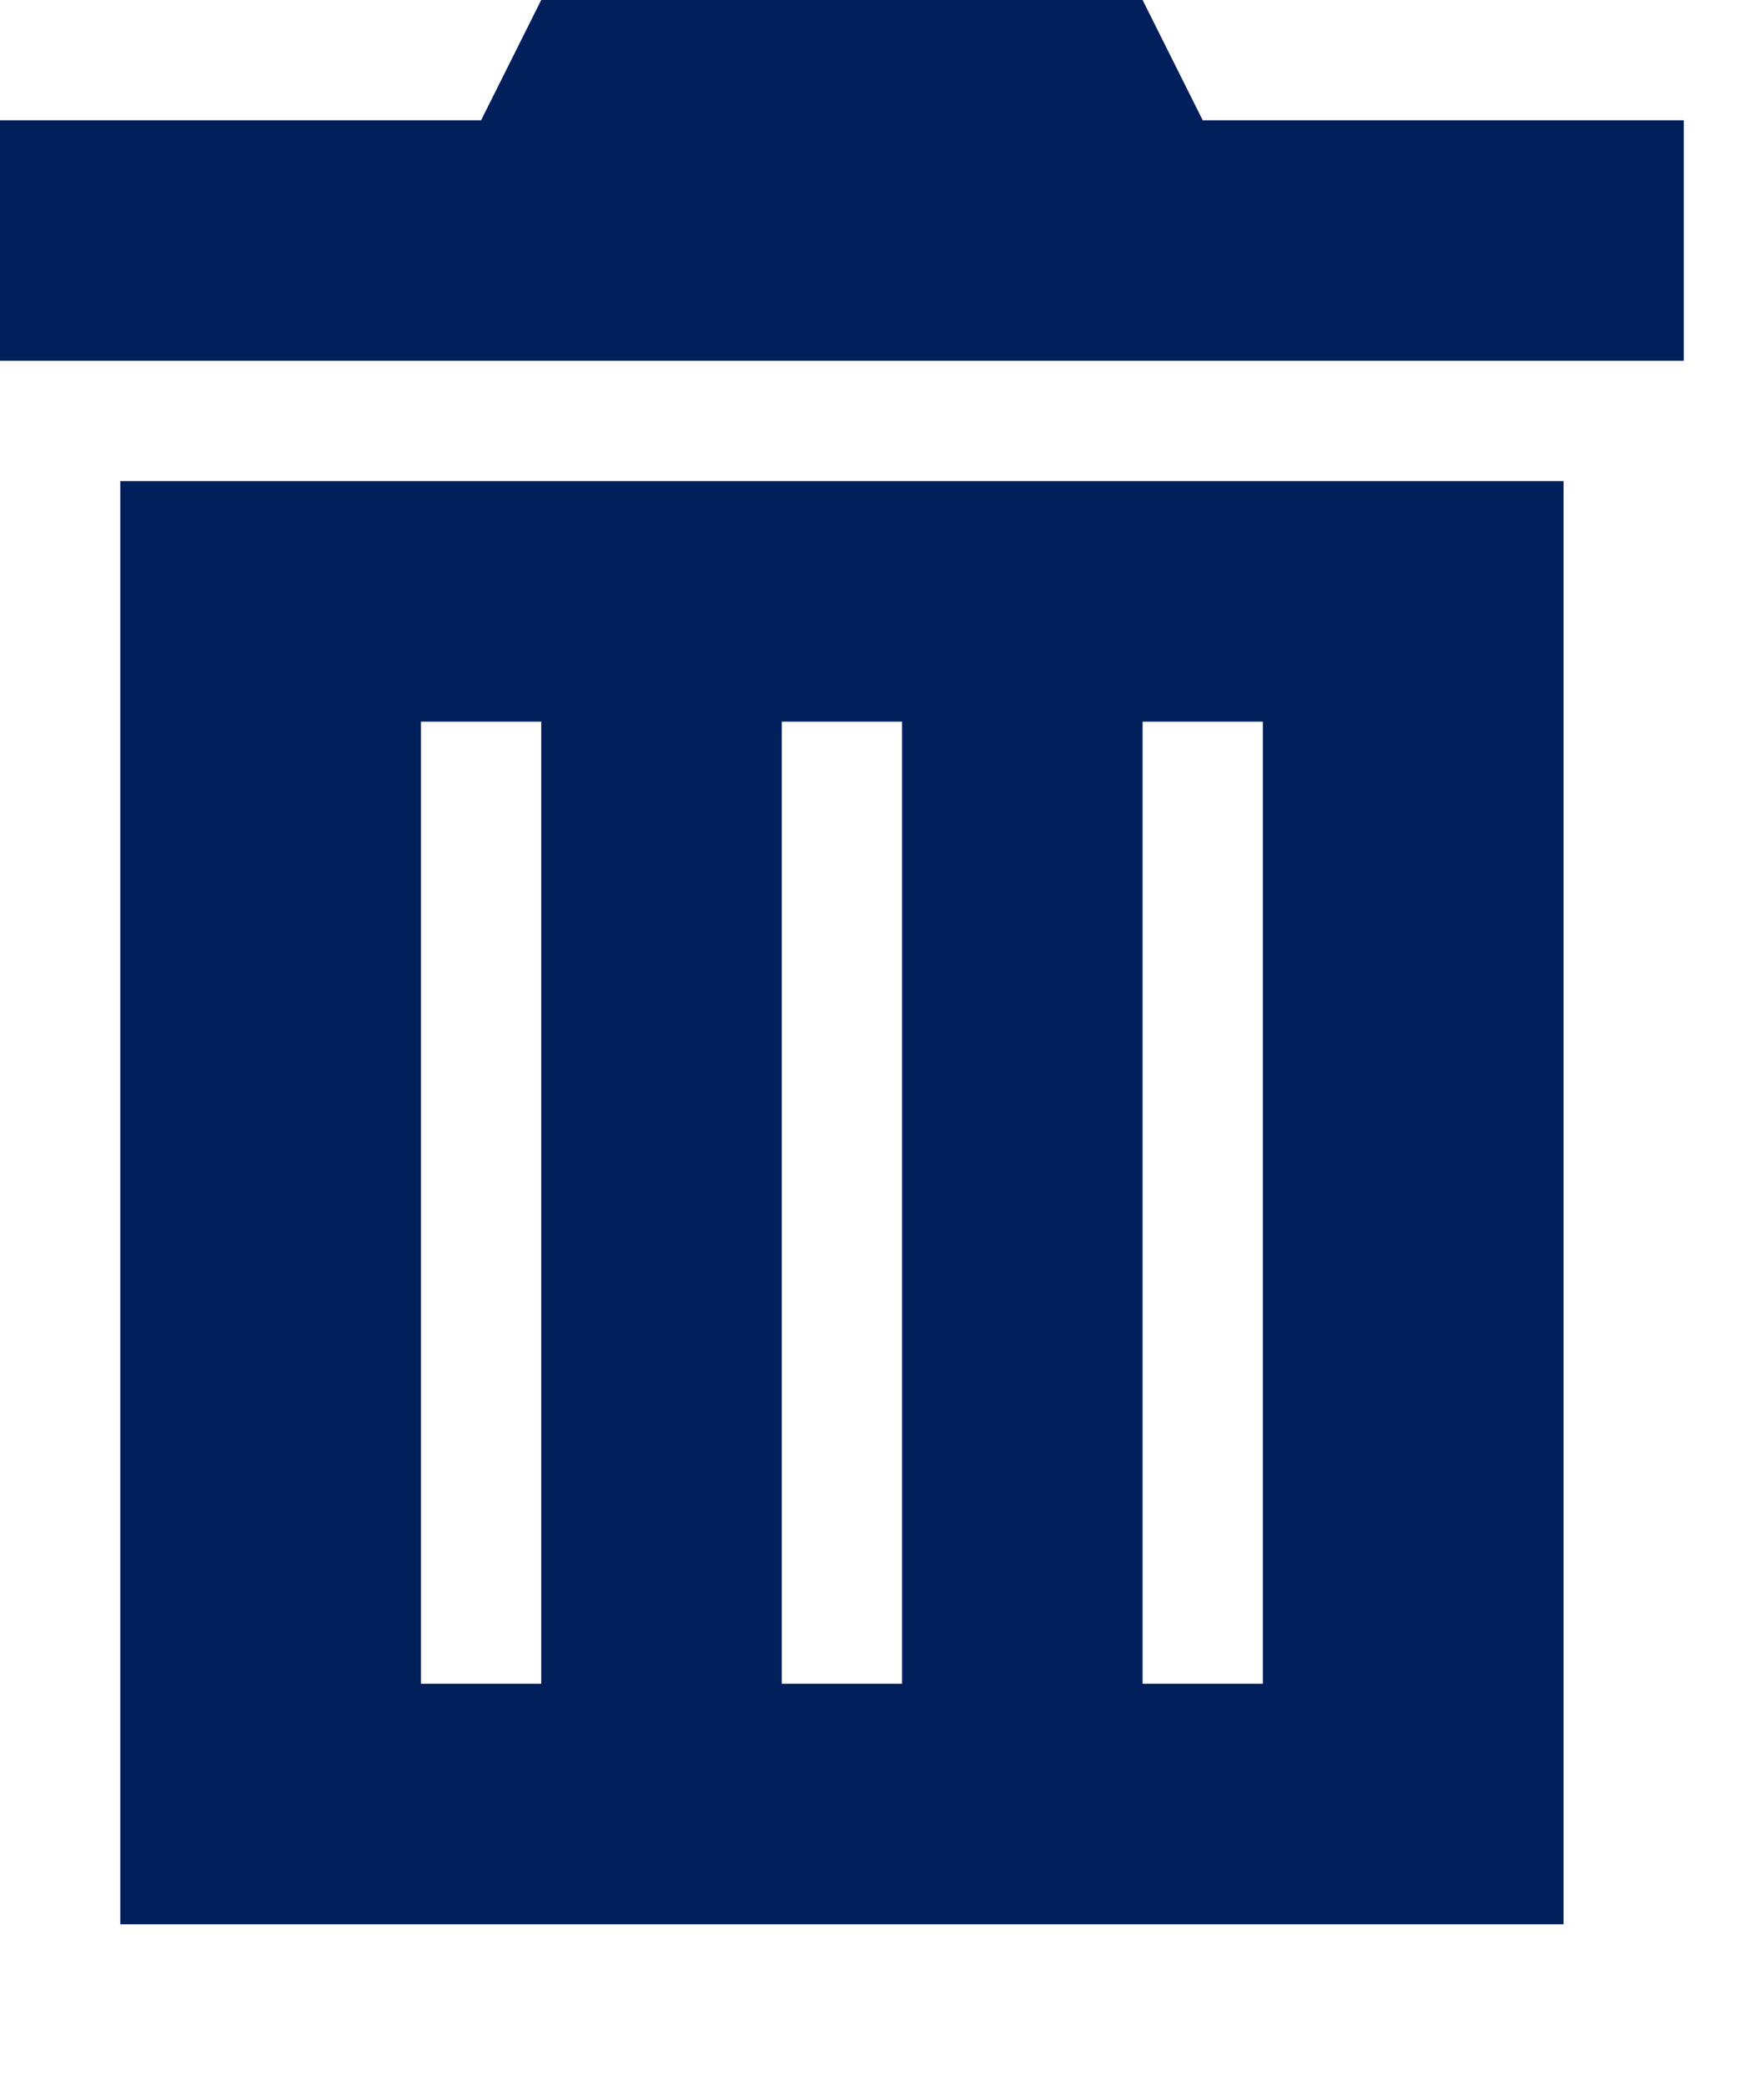 <?xml version="1.0" encoding="utf-8" ?>
<svg xmlns="http://www.w3.org/2000/svg" xmlns:xlink="http://www.w3.org/1999/xlink" width="11" height="13">
	<path fill="#011F5B" transform="translate(0 0.5)" d="M3.375 -0.5L7.125 -0.5L7.5 0.25L10.5 0.25L10.5 1.75L0 1.75L0 0.25L3 0.25L3.375 -0.5ZM0.75 2.5L9.75 2.5L9.75 11.5L0.75 11.5L0.75 2.5ZM3.375 4L2.625 4L2.625 4.375L2.625 9.625L2.625 10L3.375 10L3.375 9.625L3.375 4.375L3.375 4ZM5.625 4L4.875 4L4.875 4.375L4.875 9.625L4.875 10L5.625 10L5.625 9.625L5.625 4.375L5.625 4ZM7.875 4L7.125 4L7.125 4.375L7.125 9.625L7.125 10L7.875 10L7.875 9.625L7.875 4.375L7.875 4Z"/>
</svg>
